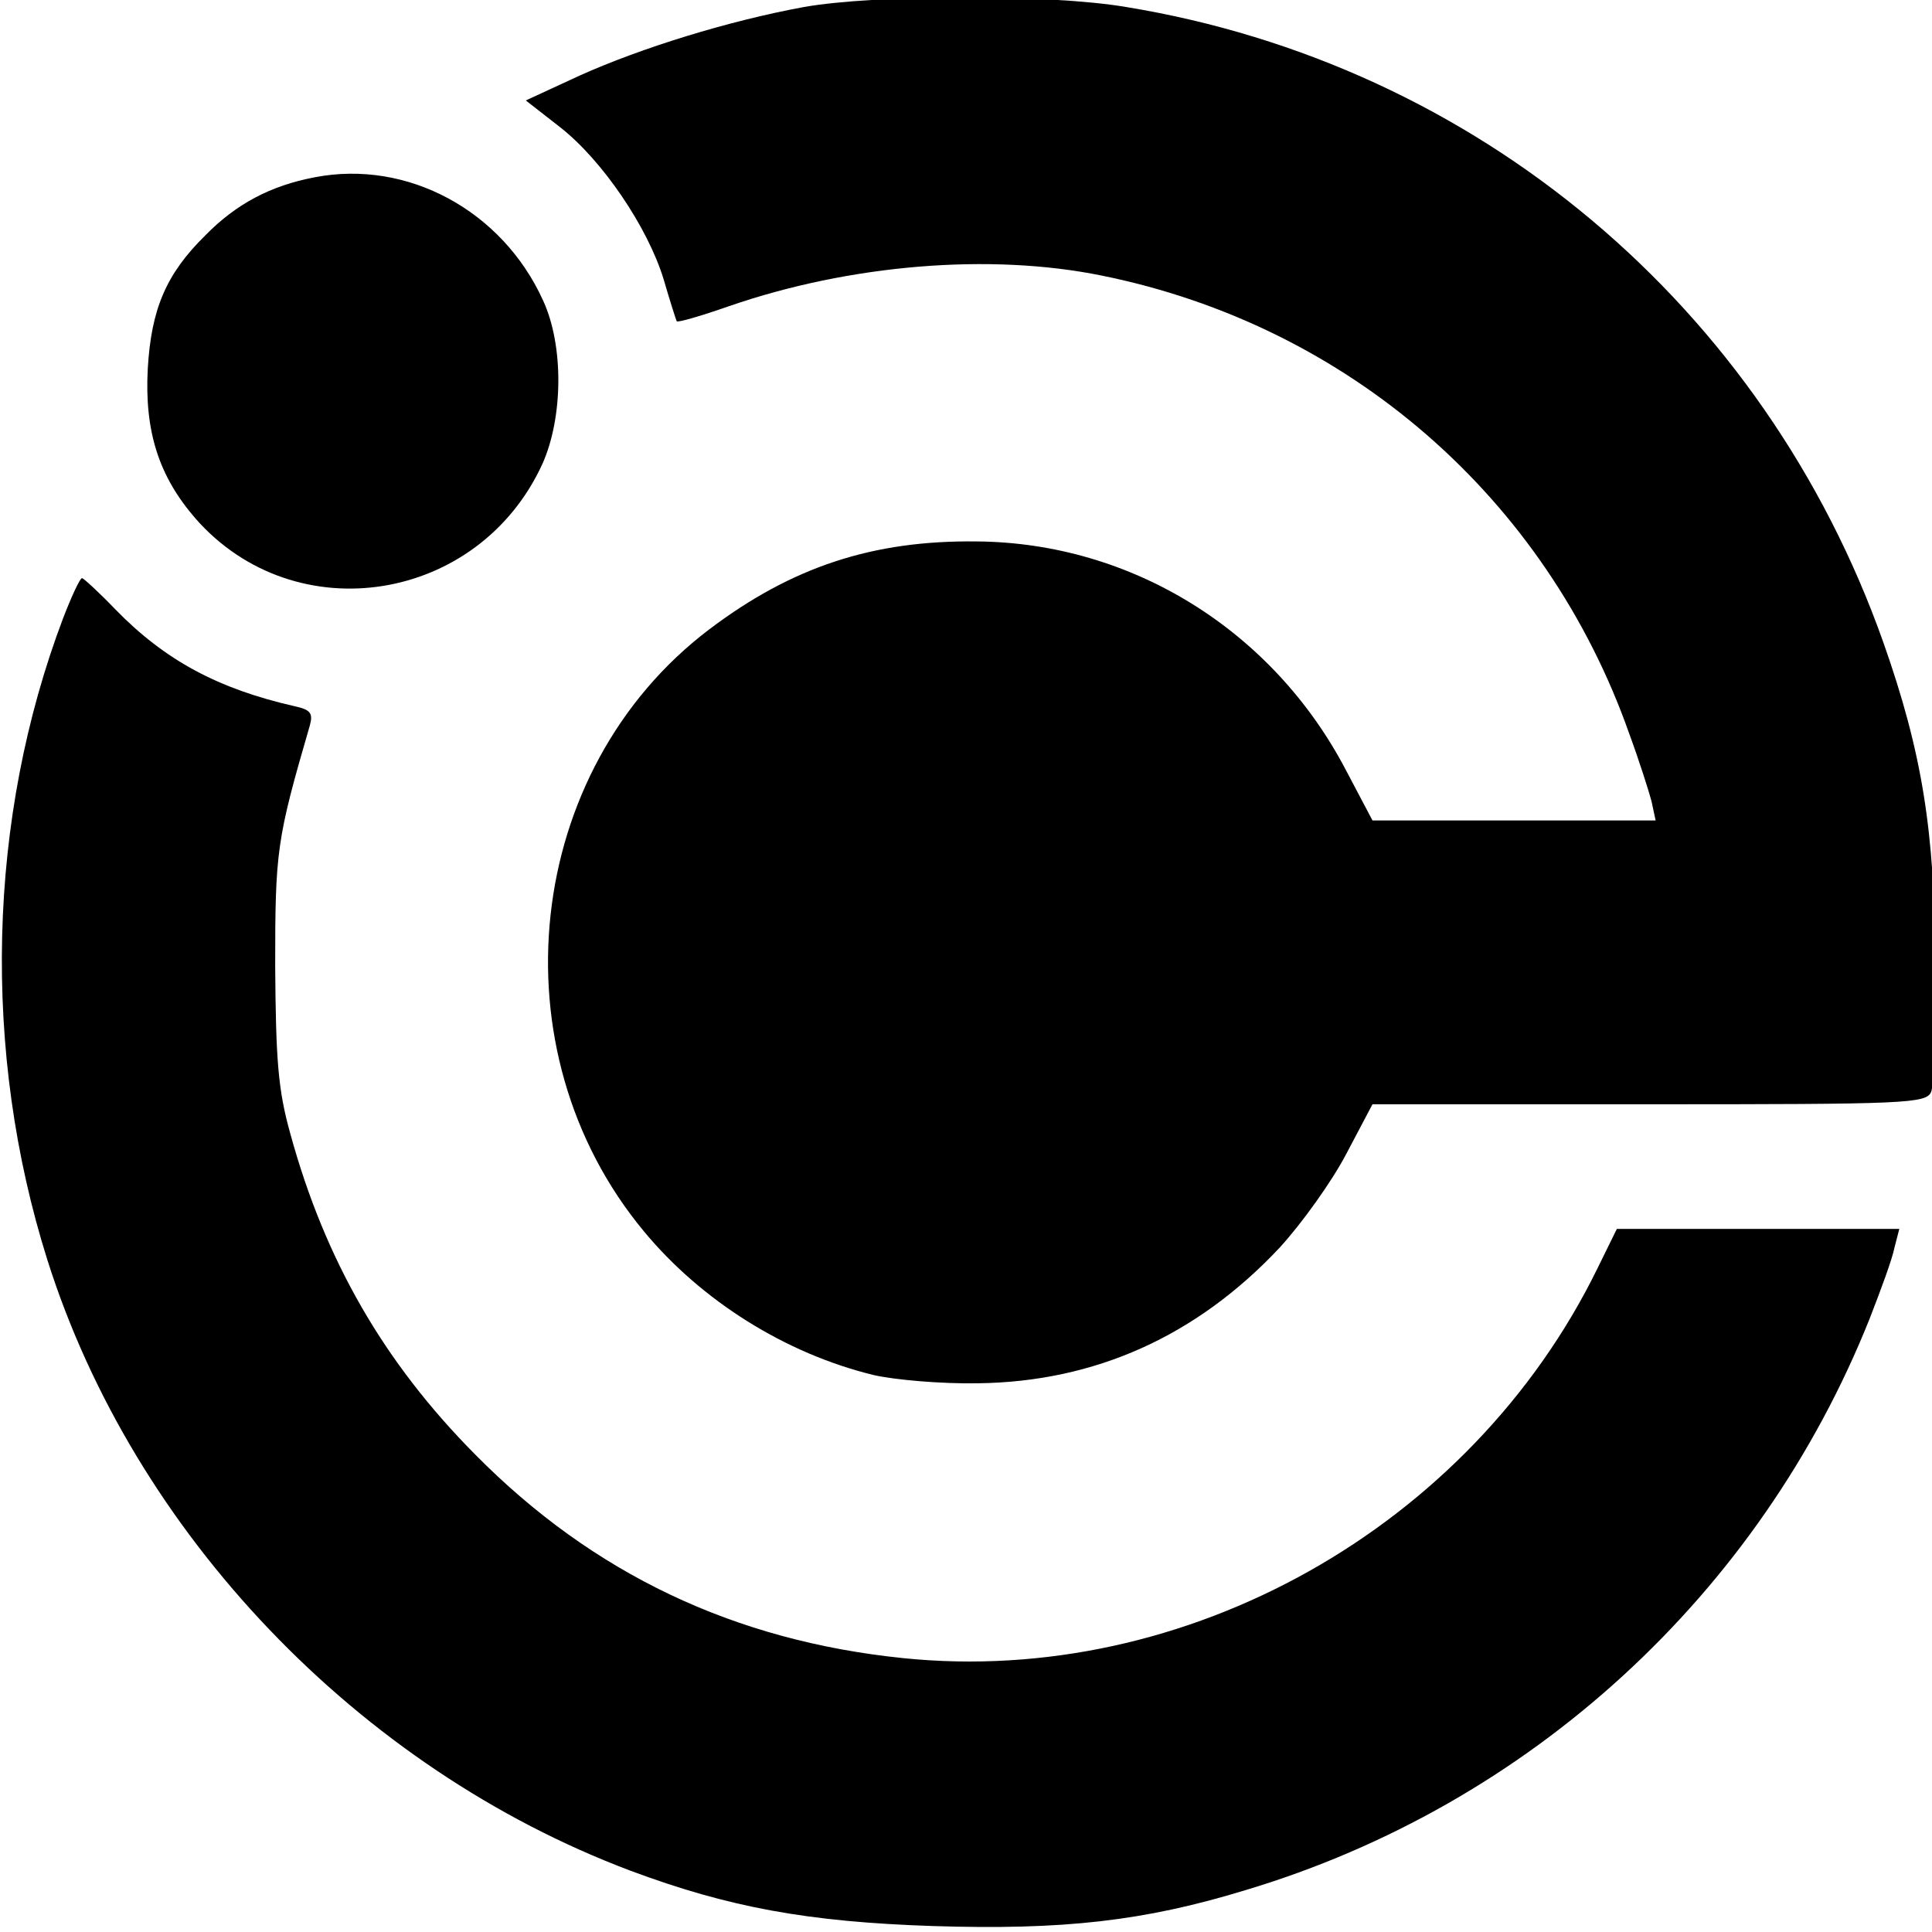 <?xml version="1.0" encoding="UTF-8" standalone="no"?>
<!-- Copyright to innoCampus, Technische Universität Berlin. All rights reserved. -->
<svg
   version="1.0"
   width="16"
   height="16"
   viewBox="0 0 12 12"
   preserveAspectRatio="xMidYMid"
   id="svg14"
   xmlns="http://www.w3.org/2000/svg"
   xmlns:svg="http://www.w3.org/2000/svg">
  <defs
     id="defs14" />
  <g
     transform="matrix(0.1,0,0,-0.1,0,500)"
     fill="currentColor"
     stroke="none"
     id="g14">
    <g
       id="g15"
       transform="matrix(0.043,0,0,0.043,-151.296,4785.211)"
       style="stroke-width:23.273">
      <path
         d="m 4680,4985 c -109,-20 -235,-59 -324,-99 l -78,-36 50,-39 c 61,-48 126,-144 149,-219 9,-31 18,-59 19,-61 2,-2 36,8 76,22 174,60 376,77 538,44 356,-72 642,-321 762,-662 14,-38 28,-82 32,-97 l 6,-28 h -204 -205 l -38,72 c -106,203 -310,329 -533,331 -151,2 -268,-37 -387,-127 -268,-203 -312,-608 -94,-870 83,-100 204,-176 331,-207 30,-7 98,-13 151,-12 169,2 316,68 436,196 32,35 75,95 96,135 l 38,72 h 400 c 371,0 400,1 407,18 4,9 6,94 6,187 -1,190 -19,303 -75,462 -172,486 -587,835 -1094,918 -112,19 -363,18 -465,0 z"
         id="path1"
         style="stroke-width:23.273" />
      <path
         d="m 3973,4739 c -63,-12 -113,-38 -158,-84 -57,-56 -78,-107 -83,-192 -5,-91 16,-156 69,-217 144,-164 409,-122 501,79 30,67 31,171 1,236 -59,130 -196,204 -330,178 z"
         id="path2"
         style="stroke-width:23.273" />
      <path
         d="m 3610,4103 c -110,-290 -118,-627 -23,-928 125,-395 449,-734 842,-882 142,-53 256,-74 437,-80 188,-6 305,7 452,52 410,123 742,427 901,825 16,41 33,87 36,103 l 7,27 h -204 -204 l -28,-57 c -183,-374 -594,-605 -1003,-563 -244,25 -448,122 -618,294 -132,133 -217,281 -267,463 -18,64 -21,107 -22,243 0,166 2,182 50,347 5,18 1,23 -22,28 -110,25 -187,66 -259,140 -24,25 -46,45 -48,45 -3,0 -15,-26 -27,-57 z"
         id="path3"
         style="stroke-width:23.273" />
    </g>
  </g>
</svg>
